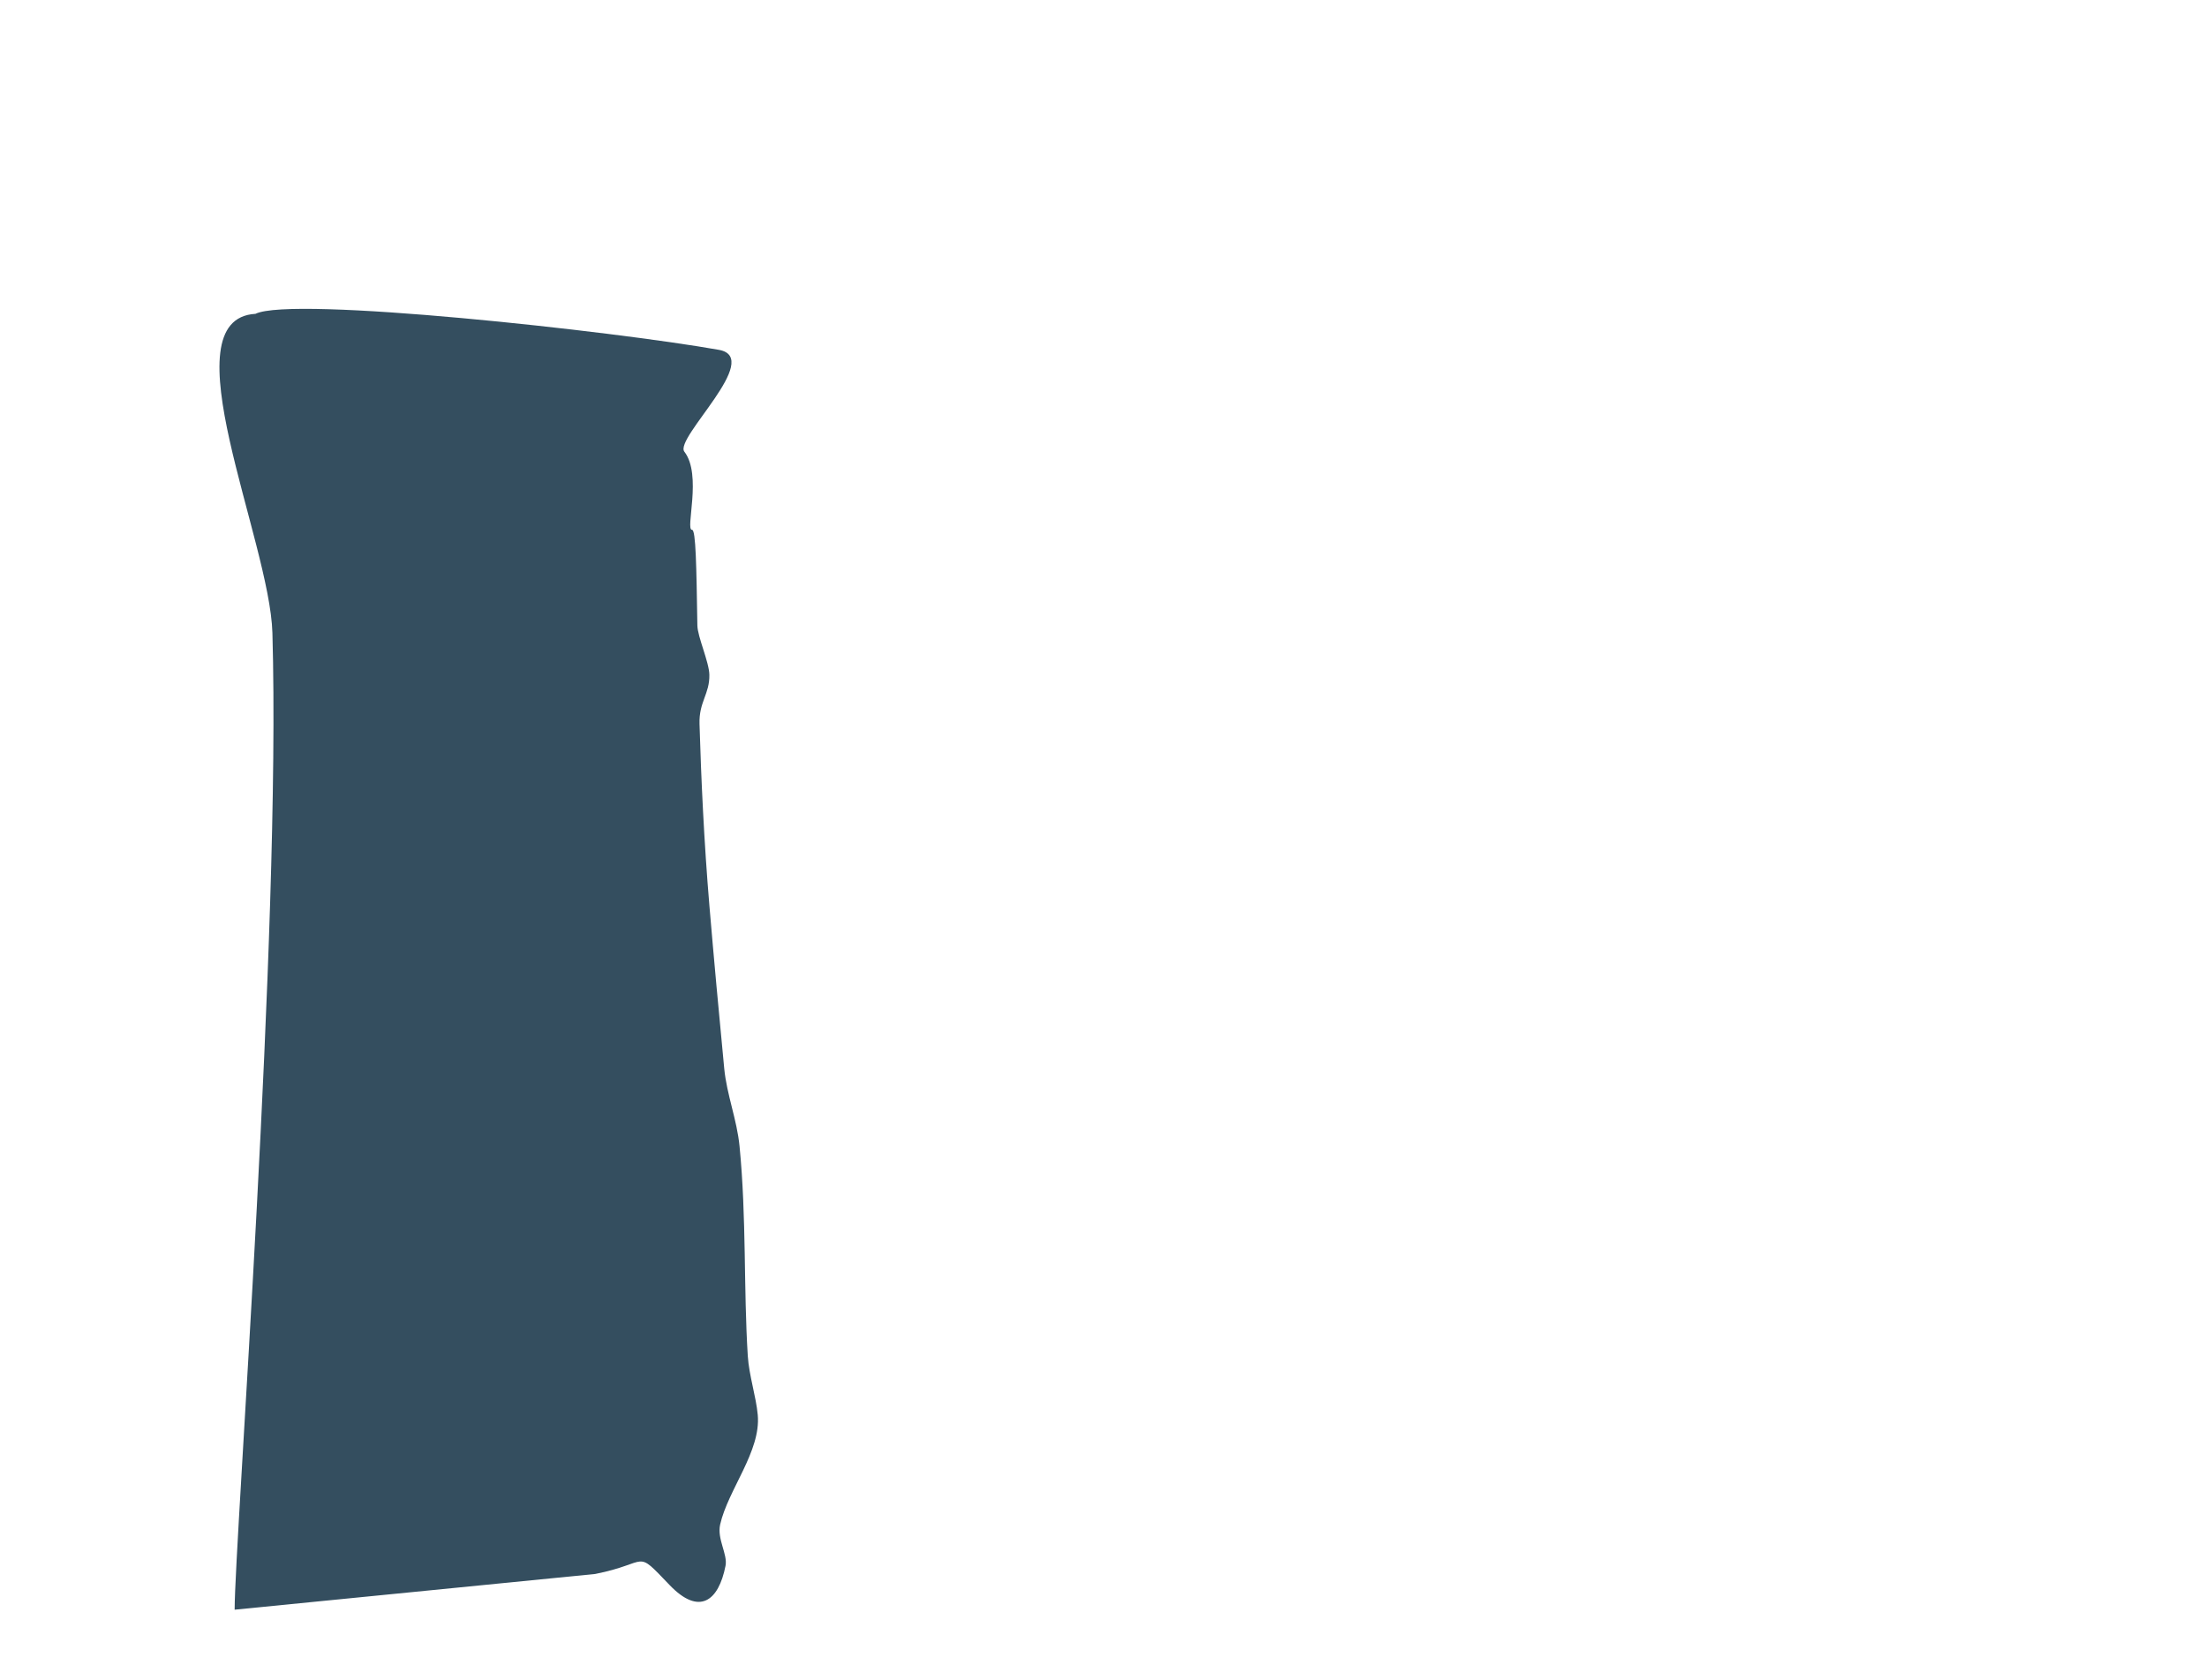 <svg version="1.1" xmlns="http://www.w3.org/2000/svg" xmlns:xlink="http://www.w3.org/1999/xlink" width="695.536" height="529.553" viewBox="0,0,695.536,529.553"><g transform="translate(110.895,86.938)"><g data-paper-data="{&quot;isPaintingLayer&quot;:true}" fill-rule="nonzero" stroke="none" stroke-width="0" stroke-linecap="butt" stroke-linejoin="miter" stroke-miterlimit="10" stroke-dasharray="" stroke-dashoffset="0" style="mix-blend-mode: normal"><path d="M-36.948,420.346c0,-21.649 14.616,-213.234 11.904,-307.82c-0.84,-29.309 -33.328,-98.939 -5.347,-100.562c11.588,-5.695 113.063,5.486 146.051,11.349c14.119,2.51 -14.17,27.865 -10.876,32.101c5.659,7.28 0.18,24.712 2.41,24.611c1.221,-0.056 1.382,11.59 1.688,30.158c0.058,3.542 3.701,11.511 3.778,15.524c0.117,6.095 -3.313,8.518 -3.104,15.506c0.519,17.313 1.411,37.011 3.121,57.325c1.372,16.293 2.974,33.604 4.663,51.203c0.799,8.329 4.004,16.127 4.827,24.509c2.225,22.668 1.263,45.004 2.602,66.122c0.391,6.172 2.616,12.786 3.143,18.596c1.04,11.481 -9.354,23.524 -11.854,34.543c-1.03,4.537 2.409,9.366 1.7,12.982c-2.186,11.156 -8.27,15.844 -17.631,6.085c-11.189,-11.665 -5.969,-6.93 -23.464,-3.485z" data-paper-data="{&quot;index&quot;:null}" fill="#344e5f"/><path d="M-102.945,442.615v-528.649h687.585v528.649z" fill="none"/><path d="M-110.895,435.599v-522.537h694.927v522.537z" fill="none"/></g></g></svg>